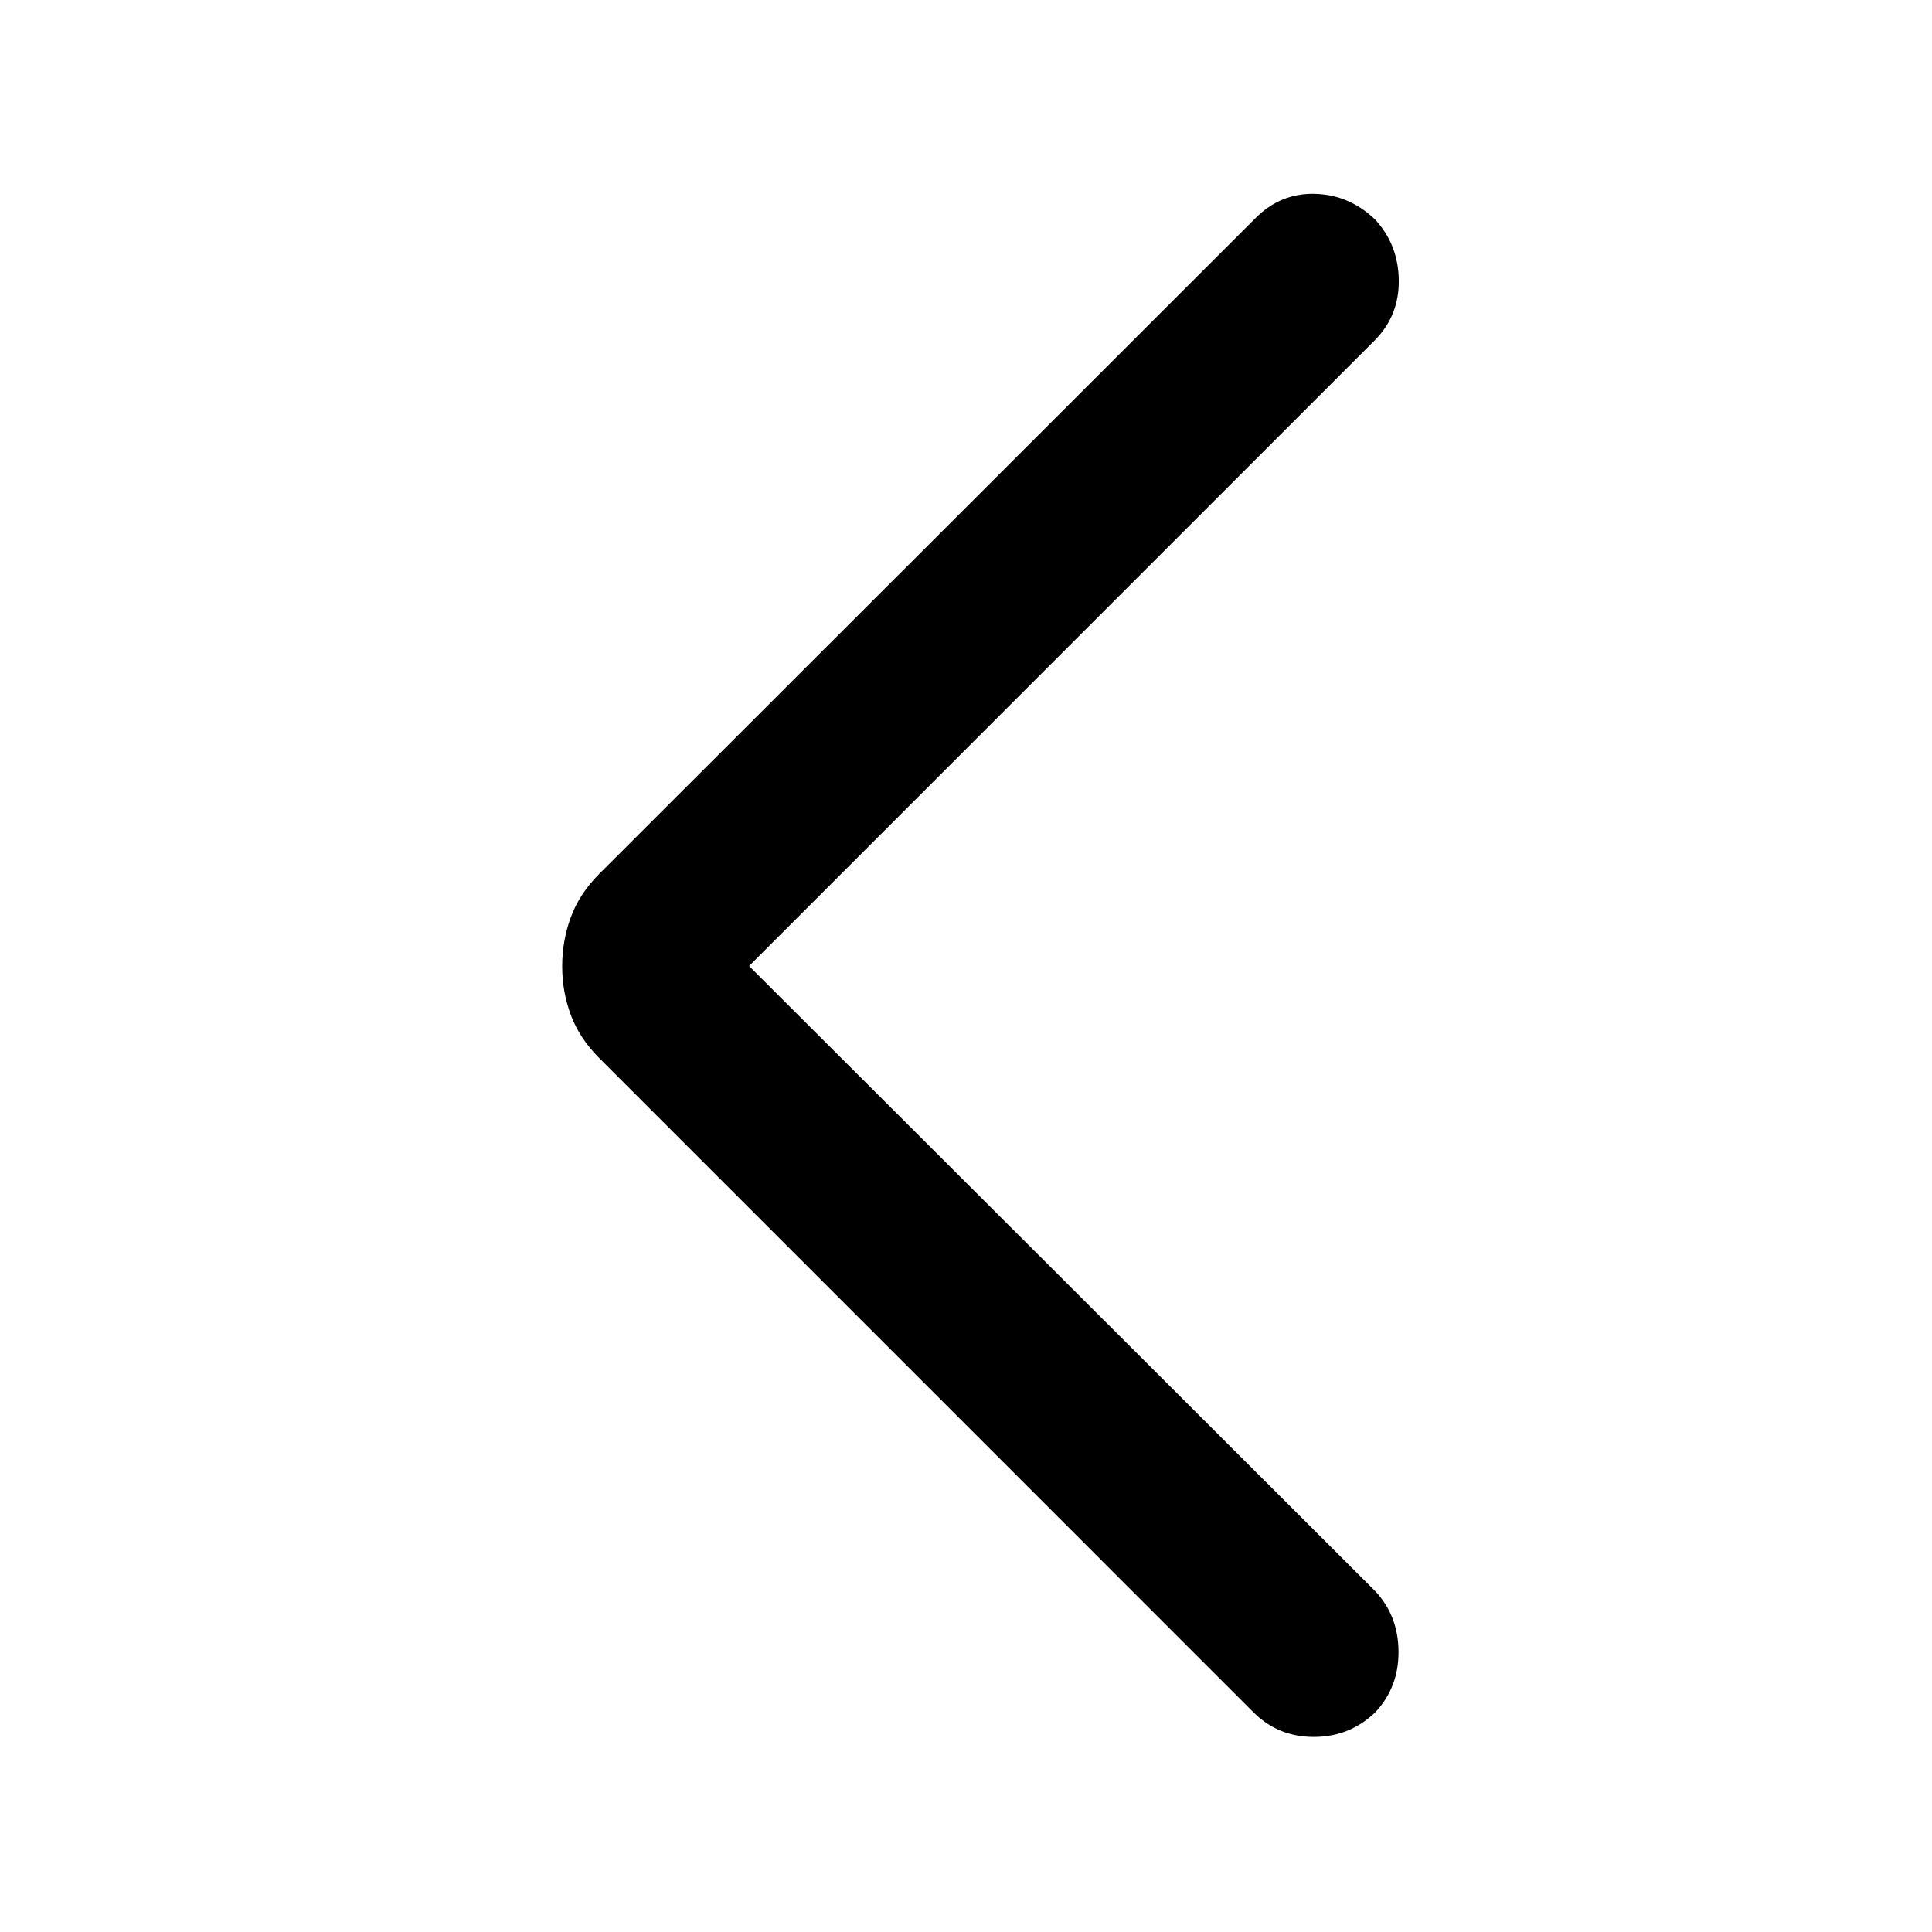 <svg xmlns="http://www.w3.org/2000/svg" height="48" viewBox="0 -960 960 960" width="48"><path d="m372.22-480 311.13 310.63q11.45 12.2 11.57 29.99.12 17.79-11.57 30.24-12.7 12.21-30.54 12.21t-30.2-12.46L297.8-434.22q-9.76-9.74-14.1-21.3-4.35-11.56-4.35-24.36 0-12.79 4.35-24.48 4.34-11.68 14.1-21.44l325.81-325.57q12.46-12.7 29.63-12.31 17.17.38 30.11 12.82 11.45 12.45 11.7 29.99t-11.77 29.81L372.22-480Z"/></svg>